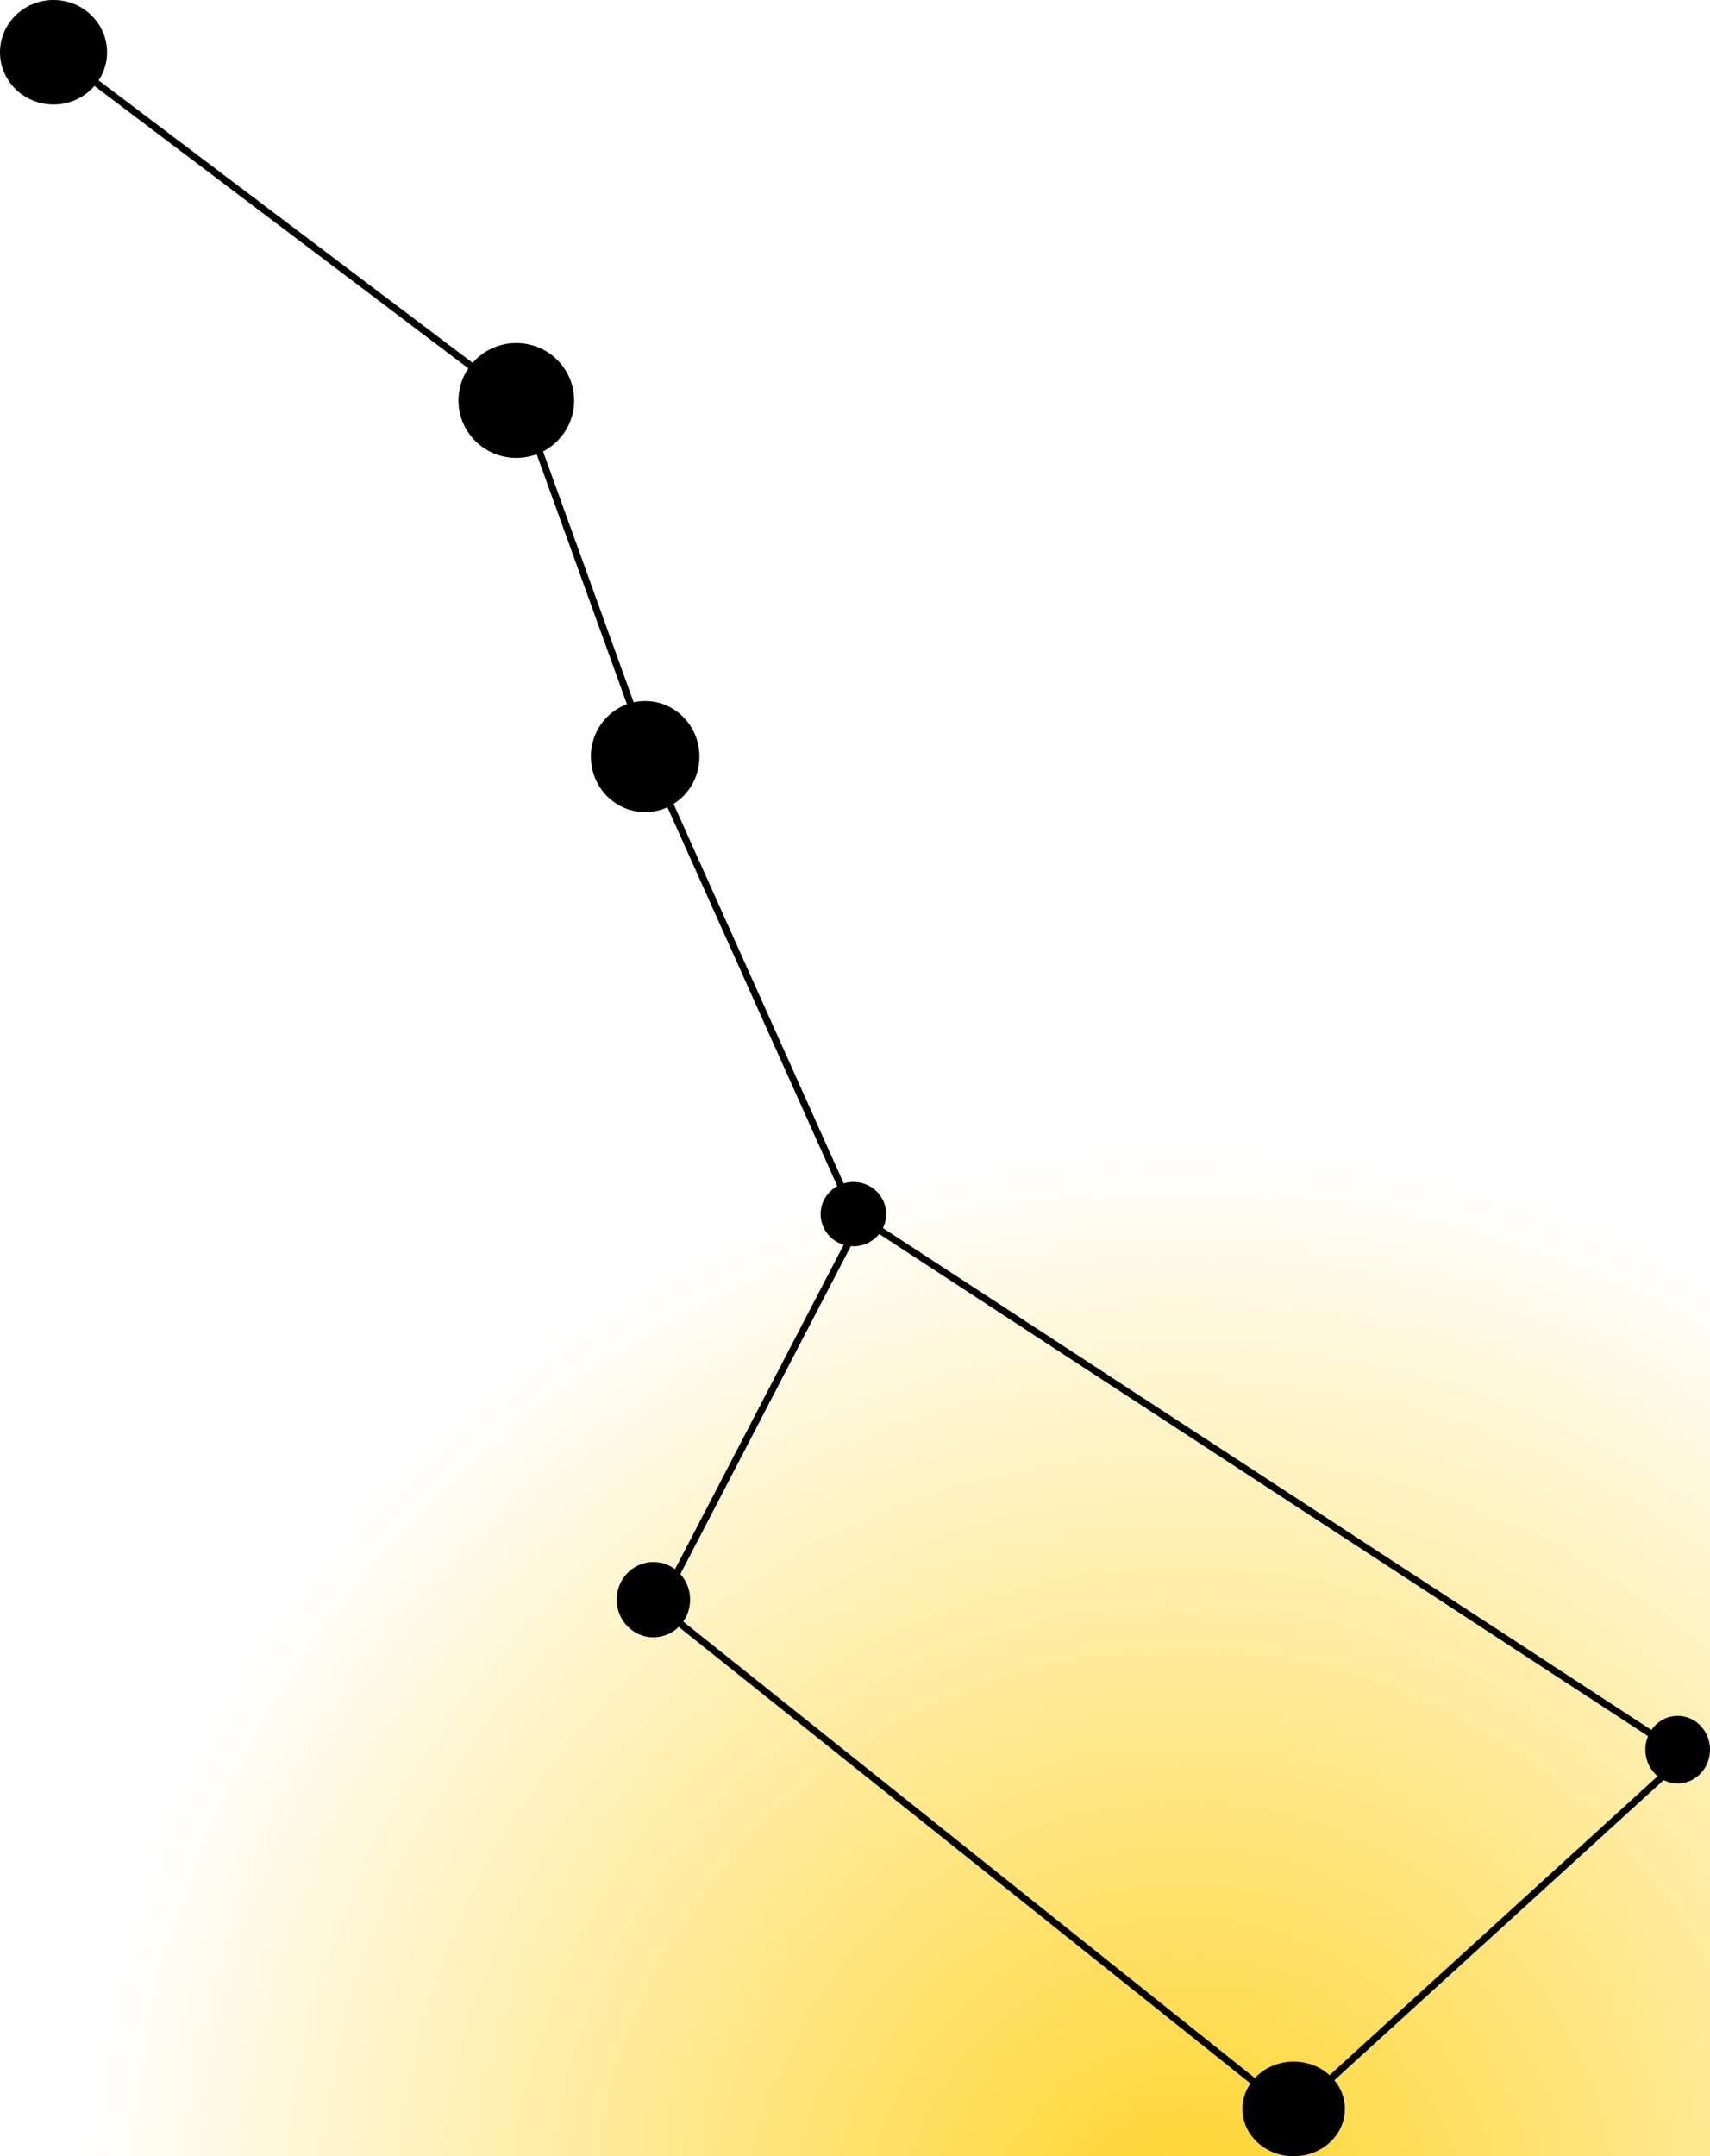 <?xml version="1.0" encoding="UTF-8" standalone="no"?>
<svg
   xmlns:dc="http://purl.org/dc/elements/1.1/"
   xmlns:cc="http://creativecommons.org/ns#"
   xmlns:rdf="http://www.w3.org/1999/02/22-rdf-syntax-ns#"
   xmlns:svg="http://www.w3.org/2000/svg"
   xmlns="http://www.w3.org/2000/svg"
   xmlns:xlink="http://www.w3.org/1999/xlink"
   xmlns:sodipodi="http://sodipodi.sourceforge.net/DTD/sodipodi-0.dtd"
   xmlns:inkscape="http://www.inkscape.org/namespaces/inkscape"
   version="1.1"
   id="svg124"
   width="245.593"
   height="309.579"
   viewBox="0 0 245.593 309.579"
   sodipodi:docname="merak.svg"
   inkscape:version="1.0.2 (e86c870879, 2021-01-15)">
  <defs
     id="defs128">
    <linearGradient
       inkscape:collect="always"
       id="linearGradient992">
      <stop
         style="stop-color:#ffd42a;stop-opacity:1;"
         offset="0"
         id="stop988" />
      <stop
         style="stop-color:#ffd42a;stop-opacity:0;"
         offset="1"
         id="stop990" />
    </linearGradient>
    <radialGradient
       inkscape:collect="always"
       xlink:href="#linearGradient992"
       id="radialGradient994"
       cx="186.628"
       cy="332.873"
       fx="186.628"
       fy="332.873"
       r="158.932"
       gradientTransform="matrix(1,0,0,0.989,0,-1.363)"
       gradientUnits="userSpaceOnUse" />
  </defs>
  <sodipodi:namedview
     pagecolor="#ffffff"
     bordercolor="#666666"
     borderopacity="1"
     objecttolerance="10"
     gridtolerance="10"
     guidetolerance="10"
     inkscape:pageopacity="0"
     inkscape:pageshadow="2"
     inkscape:window-width="1920"
     inkscape:window-height="1011"
     id="namedview126"
     showgrid="false"
     inkscape:zoom="2.5695801"
     inkscape:cx="157.42652"
     inkscape:cy="164.82269"
     inkscape:window-x="1920"
     inkscape:window-y="32"
     inkscape:window-maximized="1"
     inkscape:current-layer="g132" />
  <g
     inkscape:groupmode="layer"
     inkscape:label="Image"
     id="g132"
     transform="translate(-16.742,-7.047)">
    <ellipse
       style="mix-blend-mode:color;fill:url(#radialGradient994);fill-opacity:1;fill-rule:nonzero;stroke-width:0.984"
       id="path148"
       cx="186.628"
       cy="327.82"
       rx="158.932"
       ry="157.17" />
    <ellipse
       style="fill:#000000;fill-opacity:1;fill-rule:evenodd"
       id="path136"
       cx="24.43"
       cy="14.55"
       rx="7.688"
       ry="7.503" />
    <ellipse
       style="fill:#000000;fill-opacity:1;fill-rule:evenodd"
       id="path138"
       cx="90.896"
       cy="64.545"
       rx="8.307"
       ry="8.247" />
    <ellipse
       style="fill:#000000;fill-opacity:1;fill-rule:evenodd"
       id="path140"
       cx="109.399"
       cy="115.674"
       rx="7.798"
       ry="7.976" />
    <ellipse
       style="fill:#000000;fill-opacity:1;fill-rule:evenodd"
       id="path142"
       cx="139.309"
       cy="181.363"
       rx="4.708"
       ry="4.618" />
    <ellipse
       style="fill:#000000;fill-opacity:1;fill-rule:evenodd"
       id="path144"
       cx="110.584"
       cy="236.716"
       rx="5.273"
       ry="5.405" />
    <path
       style="fill:none;stroke:#000000;stroke-width:1px;stroke-linecap:butt;stroke-linejoin:miter;stroke-opacity:1"
       d="m 24.608,14.457 67.186,50.73 18.865,52.215 29.347,65.418 -28.571,54.944 91.026,72.667 56.27,-51.264 -118.352,-77.274"
       id="path986" />
    <ellipse
       style="fill:#000000;fill-opacity:1;fill-rule:evenodd"
       id="path146"
       cx="257.693"
       cy="258.252"
       rx="4.642"
       ry="4.851" />
    <ellipse
       style="fill:#000000;fill-opacity:1;stroke:#000000;stroke-opacity:1"
       id="path984"
       cx="202.539"
       cy="309.834"
       rx="6.857"
       ry="6.292" />
  </g>
</svg>
